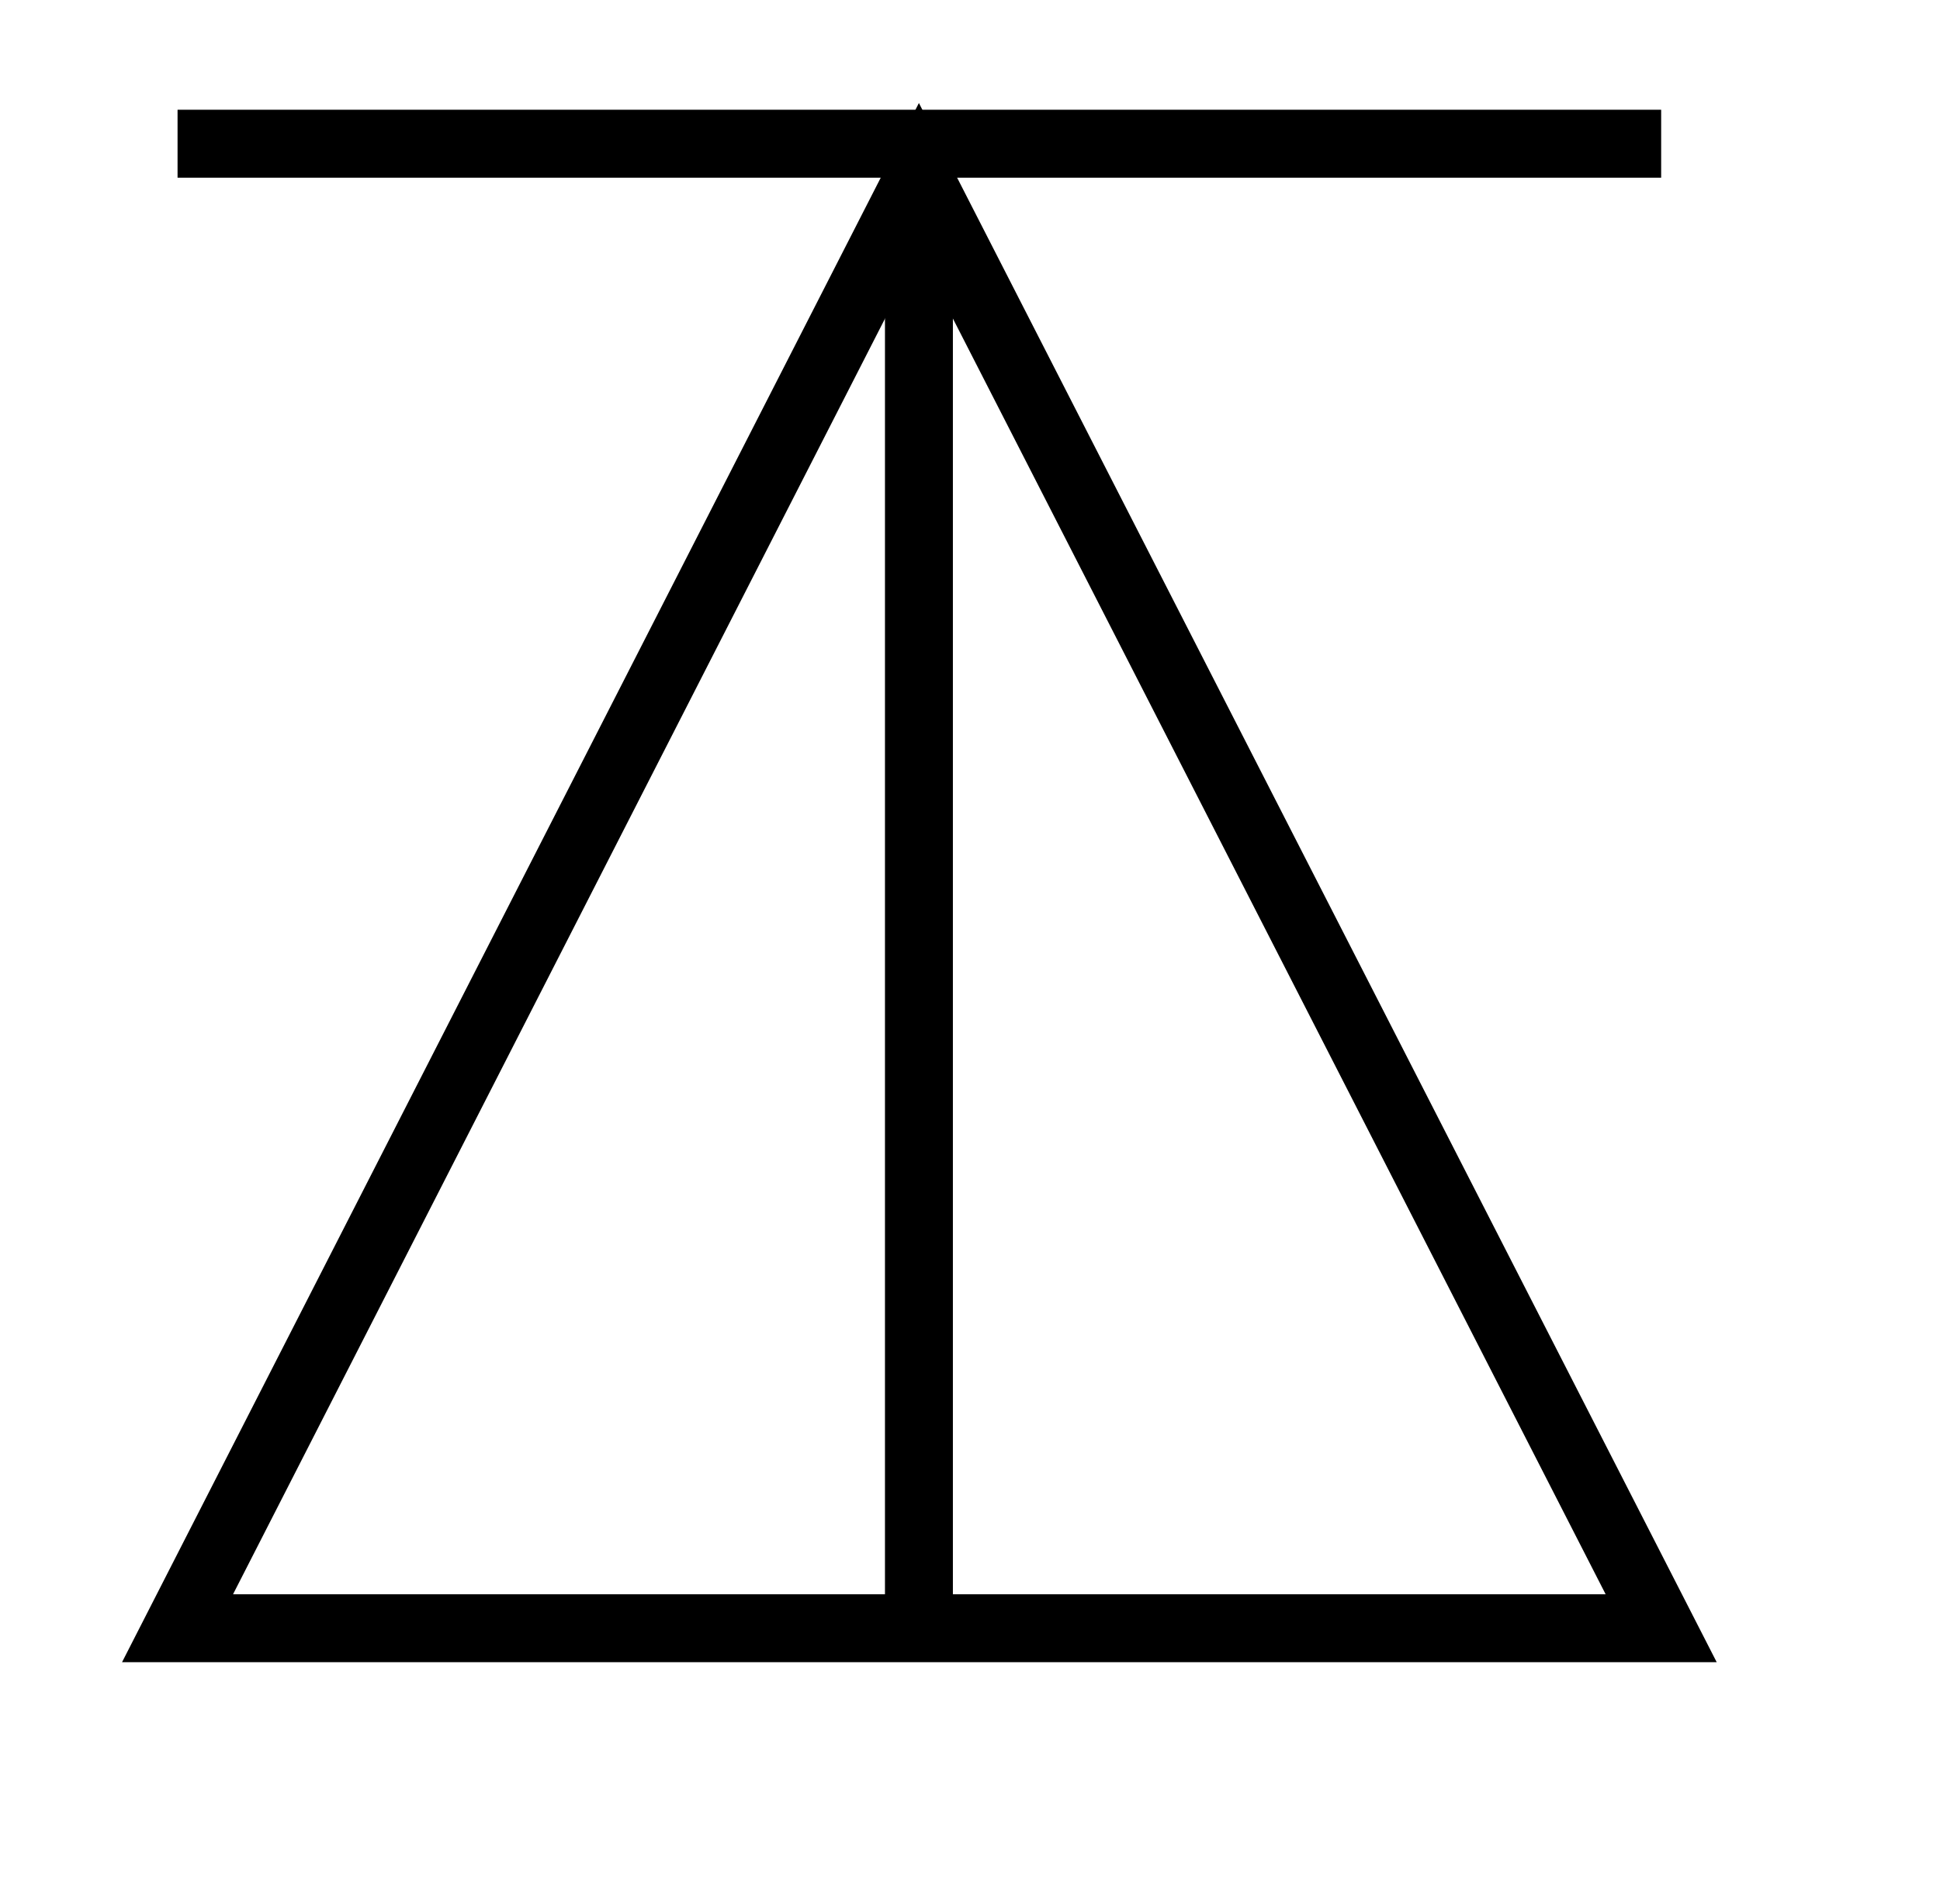 <svg xmlns="http://www.w3.org/2000/svg" width="15.195" height="14.907" viewBox="0 0 11.396 11.18" version="1.2"><defs><clipPath id="a"><path d="M0 0h11.094v10.77H0Zm0 0"/></clipPath></defs><g clip-path="url(#a)"><path style="fill:none;stroke-width:.399;stroke-linecap:butt;stroke-linejoin:miter;stroke:#000;stroke-opacity:1;stroke-miterlimit:10" d="M4.358-4.36h-8.715l4.355 8.519Zm0 0" transform="matrix(1 0 0 -1 5.4 5.202)"/></g><path style="fill:none;stroke-width:.399;stroke-linecap:butt;stroke-linejoin:miter;stroke:#000;stroke-opacity:1;stroke-miterlimit:10" d="M-.002-4.36v8.718M4.358 4.358h-8.715" transform="matrix(1 0 0 -1 5.4 5.202)"/></svg>